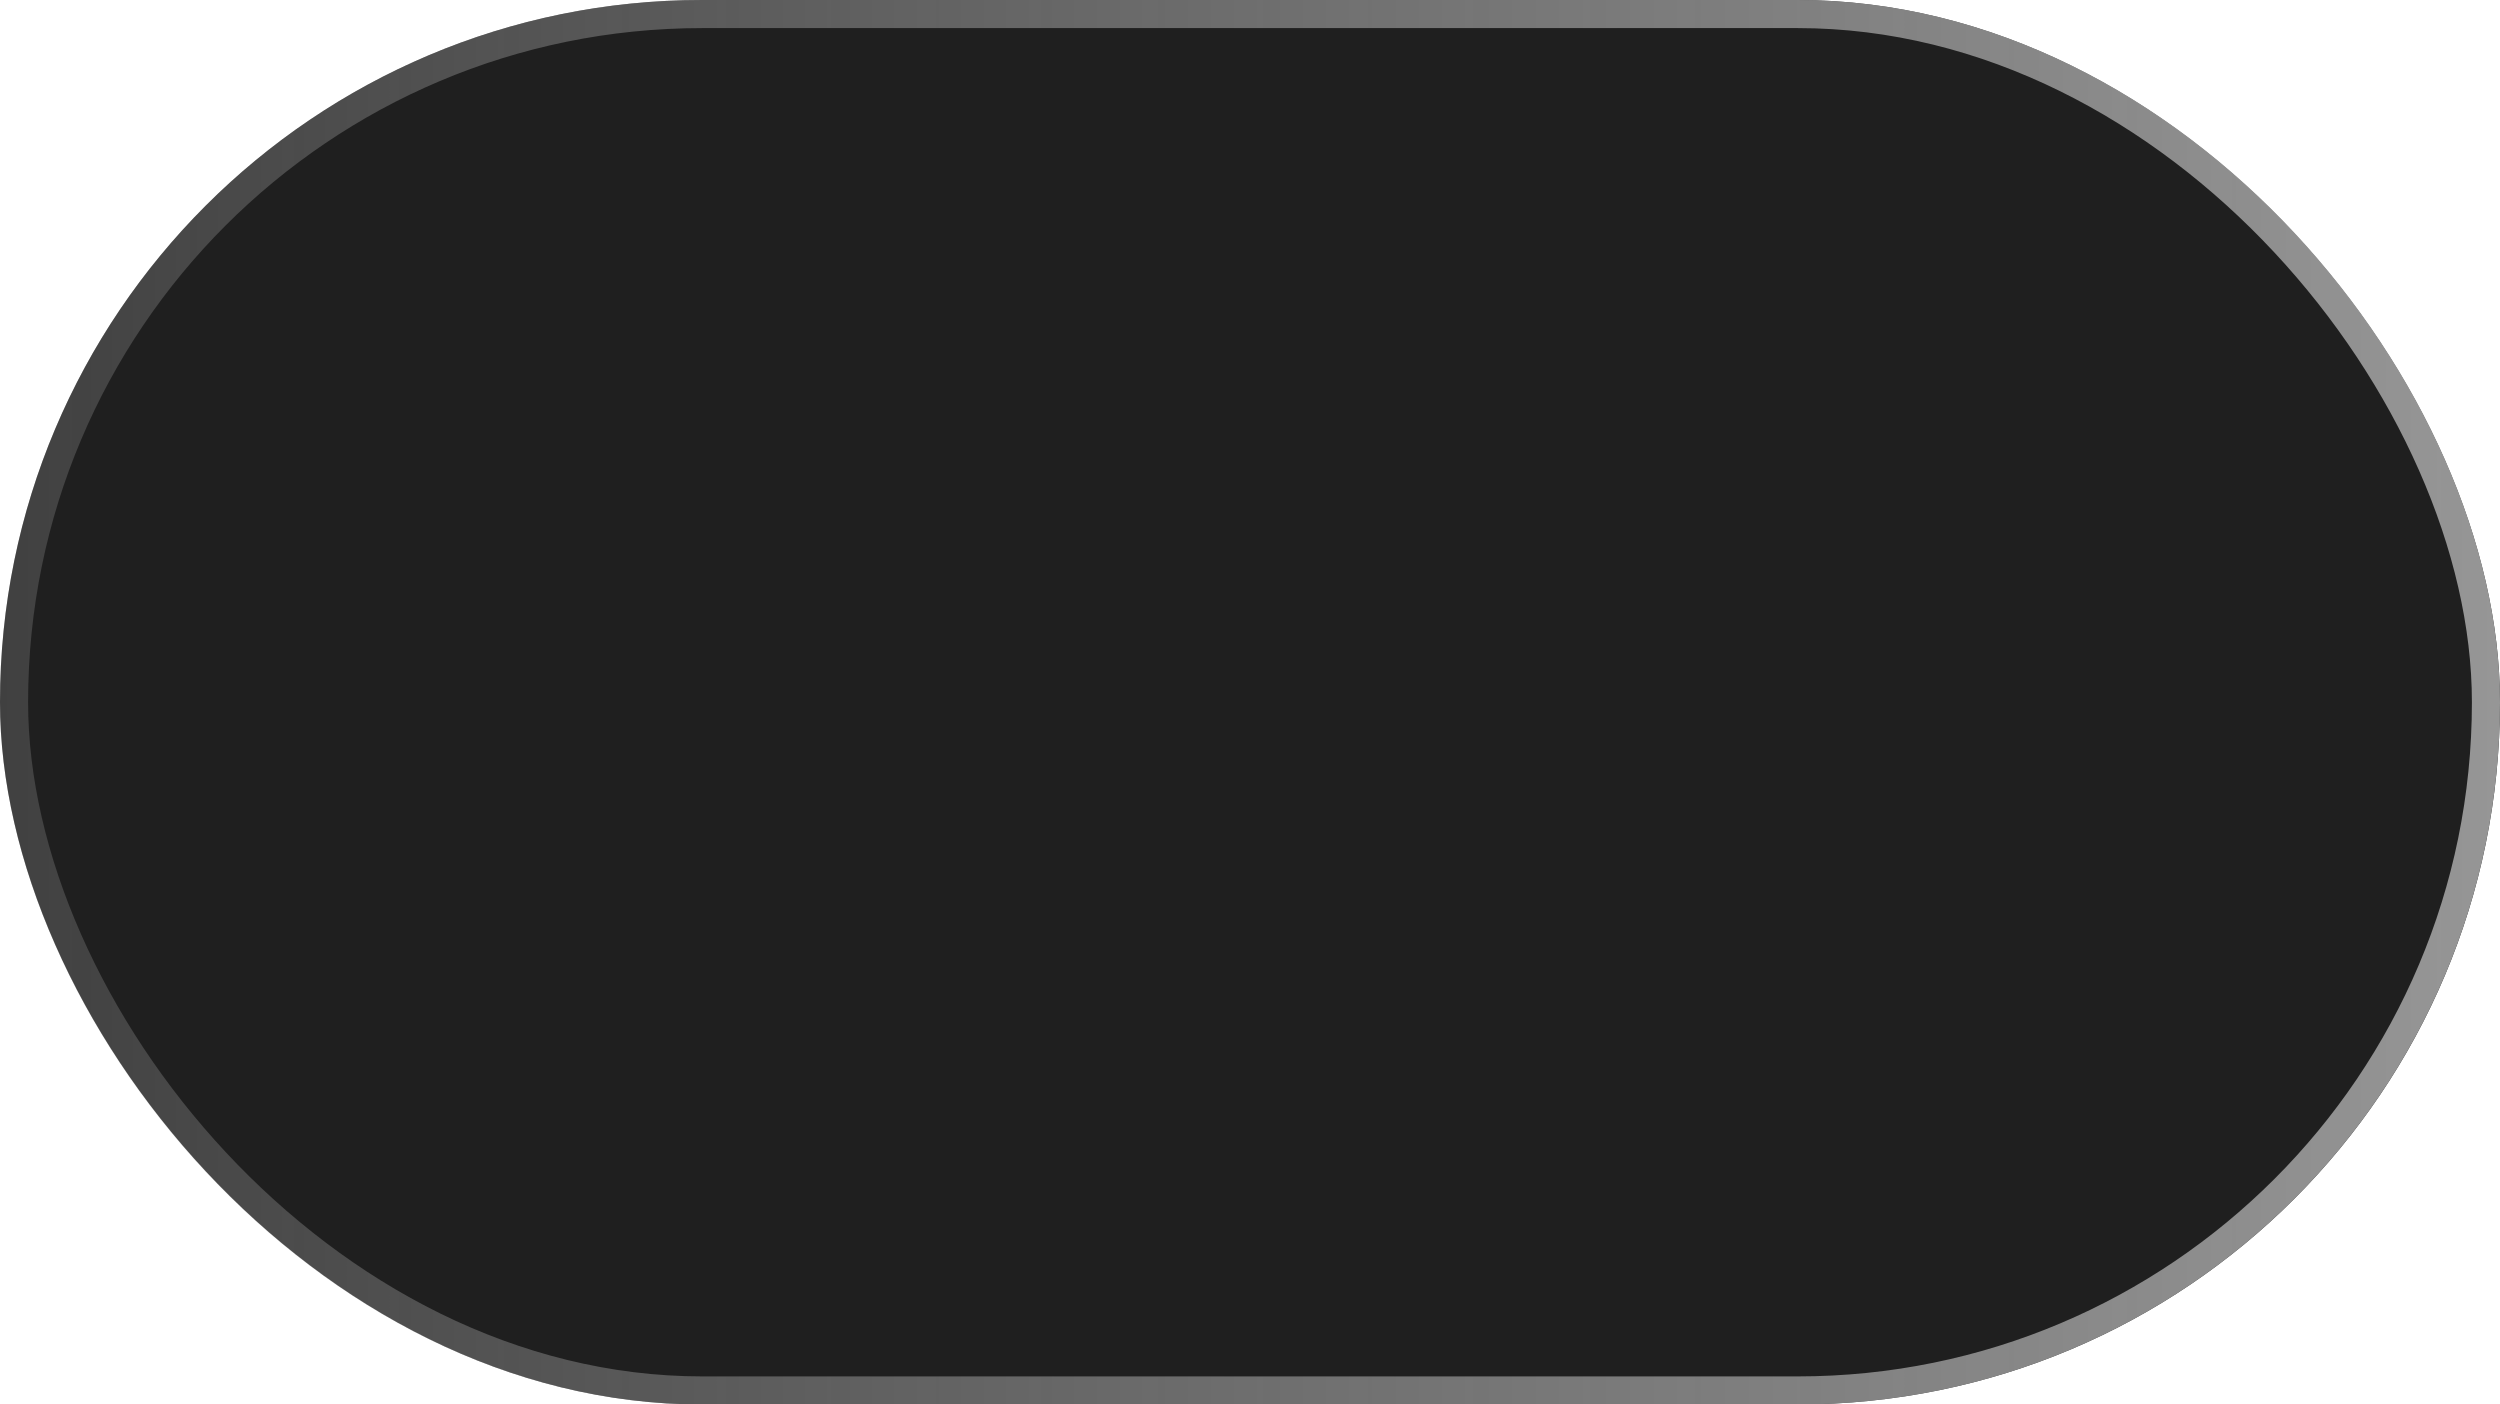 <svg width="89" height="50" viewBox="0 0 89 50" fill="none" xmlns="http://www.w3.org/2000/svg" xmlns:xlink="http://www.w3.org/1999/xlink">
	<desc>
			Created with Pixso.
	</desc>
	<defs>
		<linearGradient x1="0" y1="25.385" x2="89" y2="25.385" id="paint_linear_34_222_0" gradientUnits="userSpaceOnUse">
			<stop stop-color="#A4A4A4" stop-opacity="0.251"/>
			<stop offset="1" stop-color="#969696"/>
		</linearGradient>
	</defs>
	<rect id="Rectangle 160423" rx="25" width="89" height="50" fill="#1F1F1F" fill-opacity="1"/>
	<rect id="Rectangle 160423" x="0.5" y="0.5" rx="24.5" width="88" height="49" stroke="url(#paint_linear_34_222_0)" stroke-opacity="1" stroke-width="1"/>
</svg>
